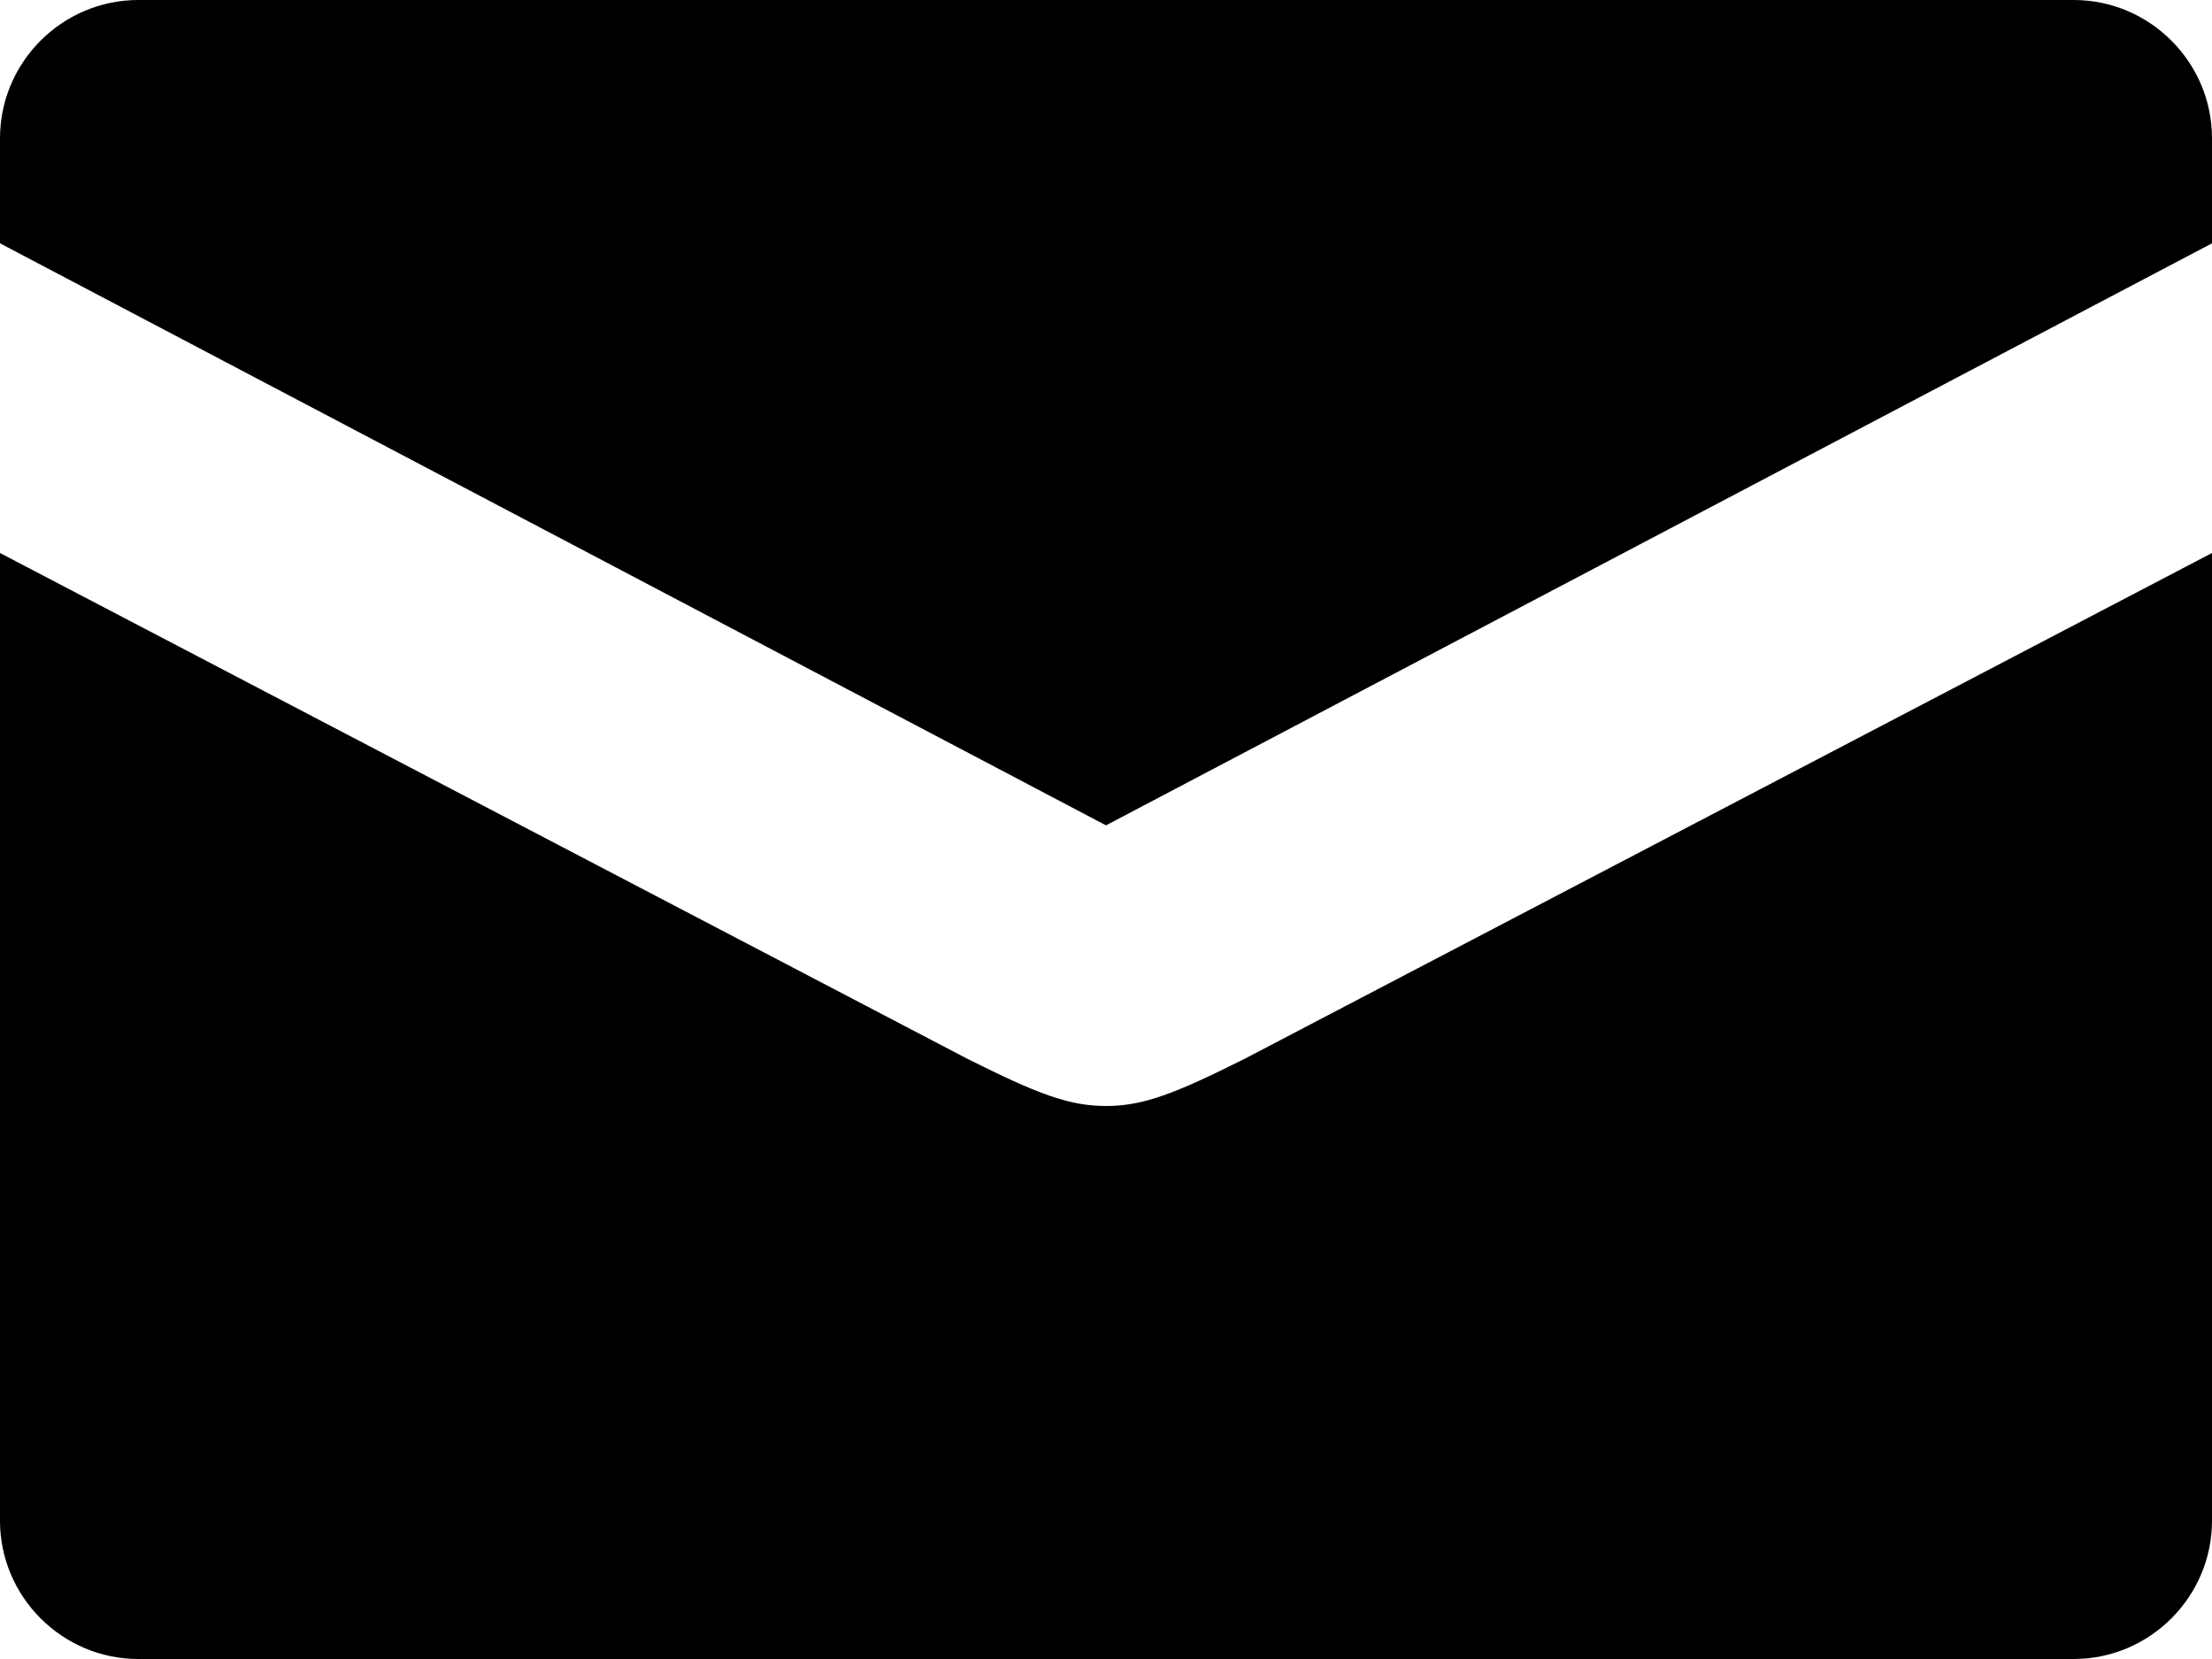 <?xml version="1.0" encoding="utf-8"?>
<!-- Generator: Adobe Illustrator 24.1.2, SVG Export Plug-In . SVG Version: 6.00 Build 0)  -->
<svg version="1.1" id="Layer_1" xmlns="http://www.w3.org/2000/svg" xmlns:xlink="http://www.w3.org/1999/xlink" x="0px" y="0px"
	 viewBox="0 2 16 12" style="enable-background:new 0 2 16 12;" xml:space="preserve" width="16px" height="12px">
<path d="M8,10c-0.27,0-0.5-0.09-1-0.34L0,6v7c0,0.55,0.45,1,1,1h14c0.55,0,1-0.45,1-1V6L9,9.66C8.5,9.91,8.27,10,8,10z M15,2H1
	C0.45,2,0,2.45,0,3v0.76l8,4.21l8-4.21V3C16,2.45,15.55,2,15,2z"/>
</svg>
